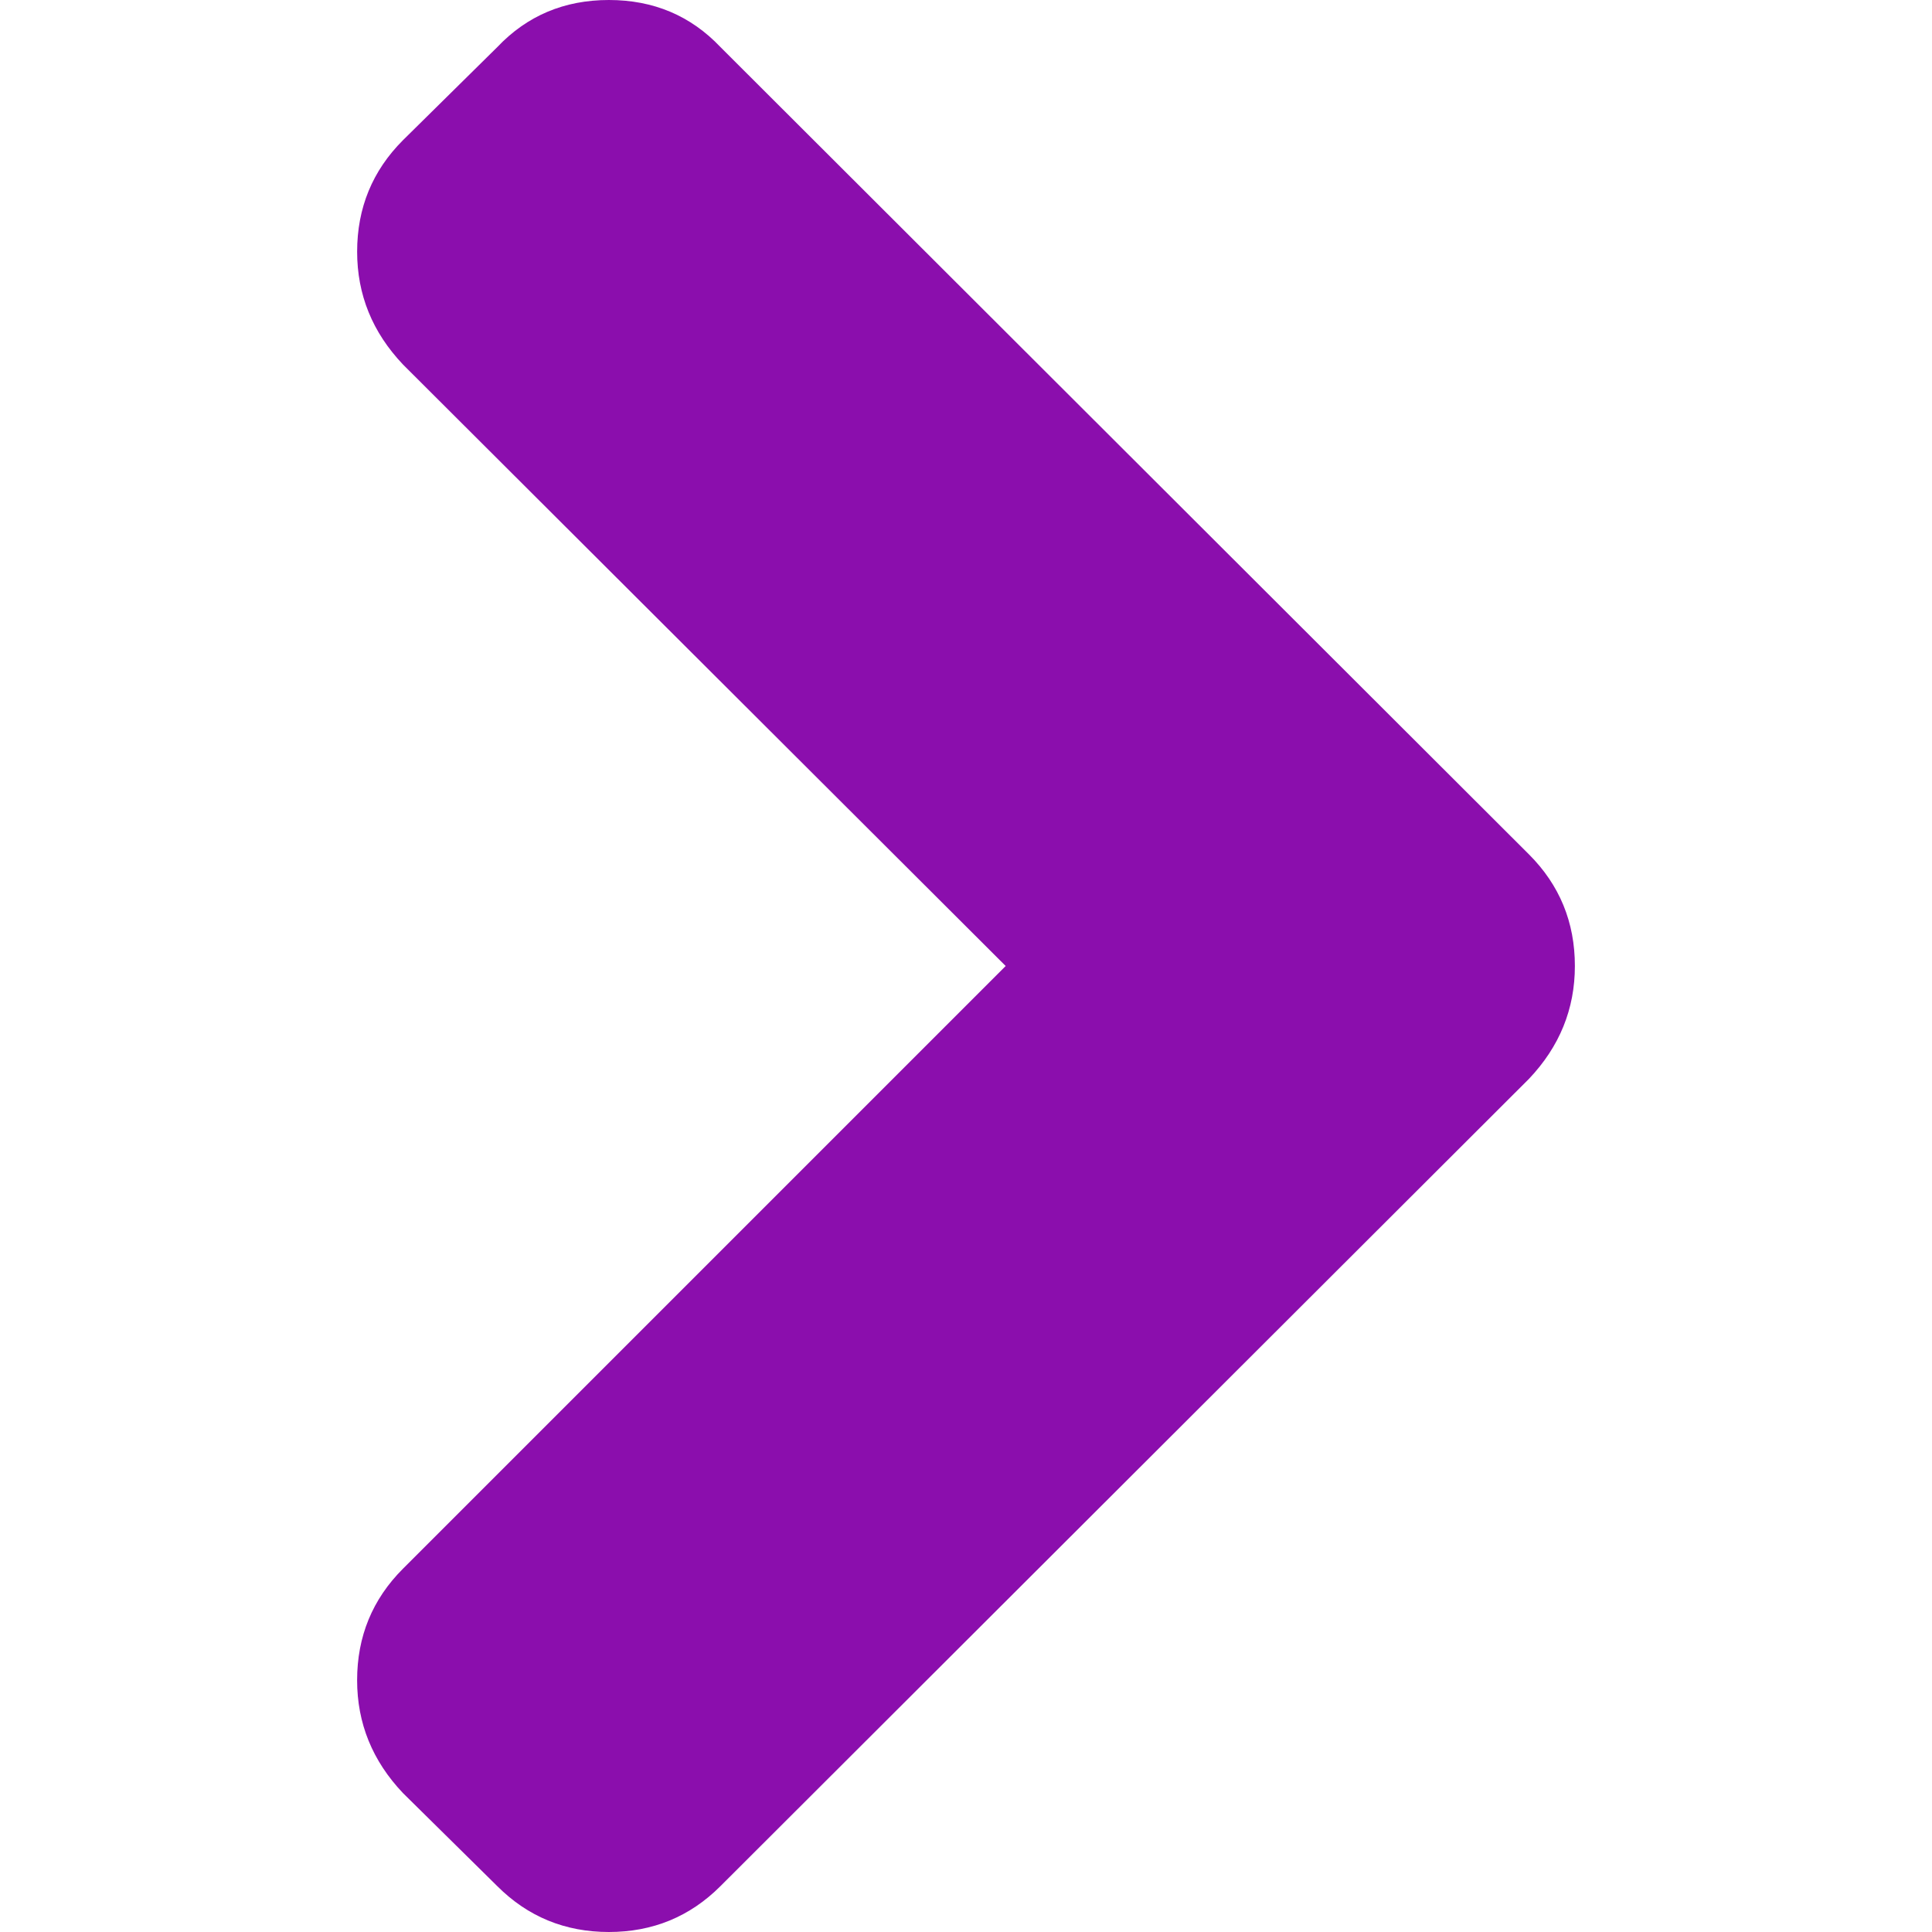 <?xml version="1.0" encoding="iso-8859-1"?>
<!-- Generator: Adobe Illustrator 16.0.0, SVG Export Plug-In . SVG Version: 6.00 Build 0)  -->
<!DOCTYPE svg PUBLIC "-//W3C//DTD SVG 1.1//EN" "http://www.w3.org/Graphics/SVG/1.1/DTD/svg11.dtd">
<svg version="1.1" id="Capa_1" xmlns="http://www.w3.org/2000/svg" xmlns:xlink="http://www.w3.org/1999/xlink" x="0px" y="0px"
	 width="444.819px" height="444.819px" fill="#8b0ead" viewBox="0 0 444.819 444.819" style="enable-background:new 0 0 444.819 444.819;"
	 xml:space="preserve">
<g>
	<path d="M352.025,196.712L165.884,10.848C159.029,3.615,150.469,0,140.187,0c-10.282,0-18.842,3.619-25.697,10.848L92.792,32.264
		c-7.044,7.043-10.566,15.604-10.566,25.692c0,9.897,3.521,18.56,10.566,25.981l138.753,138.473L92.786,361.168
		c-7.042,7.043-10.564,15.604-10.564,25.693c0,9.896,3.521,18.562,10.564,25.98l21.7,21.413
		c7.043,7.043,15.612,10.564,25.697,10.564c10.089,0,18.656-3.521,25.697-10.564l186.145-185.864
		c7.046-7.423,10.571-16.084,10.571-25.981C362.597,212.321,359.071,203.755,352.025,196.712z"/>
</g>
<g>
</g>
<g>
</g>
<g>
</g>
<g>
</g>
<g>
</g>
<g>
</g>
<g>
</g>
<g>
</g>
<g>
</g>
<g>
</g>
<g>
</g>
<g>
</g>
<g>
</g>
<g>
</g>
<g>
</g>
</svg>
